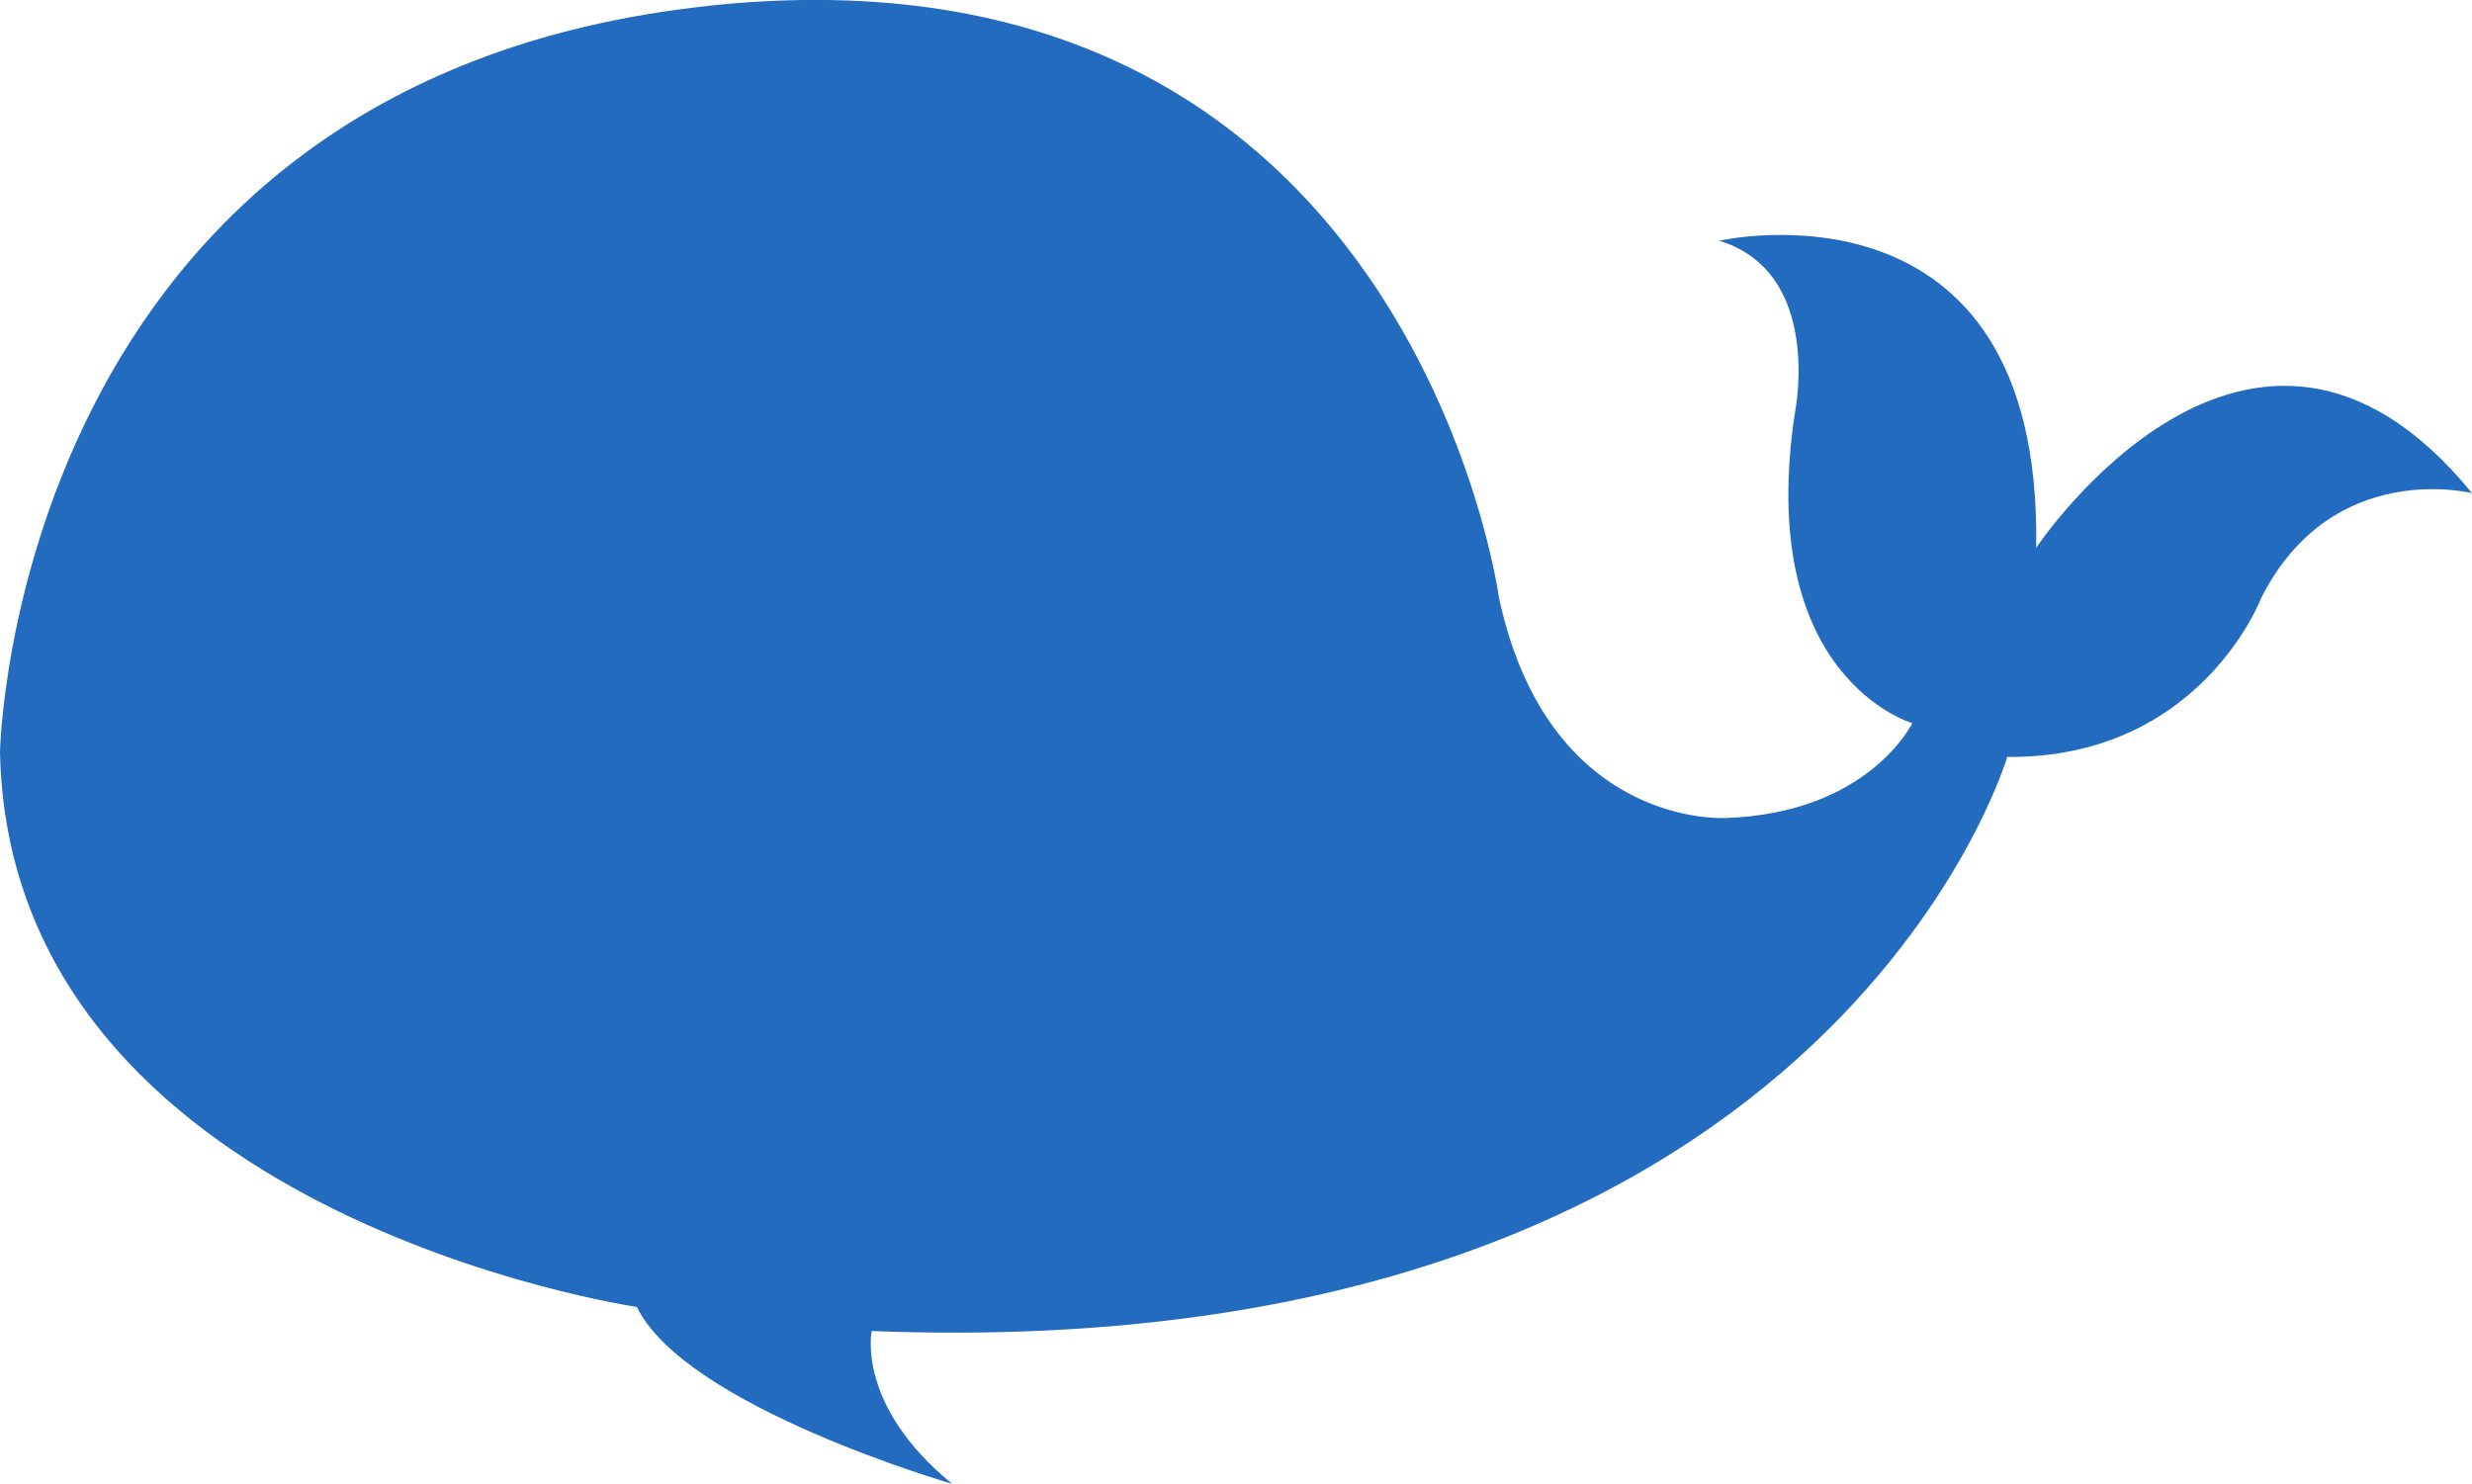 <?xml version="1.0" encoding="UTF-8"?><svg id="Calque_1" xmlns="http://www.w3.org/2000/svg" viewBox="0 0 723.29 434.22"><defs><style>.cls-1{fill:#226bbf;}</style></defs><path class="cls-1" d="m207.06,1.75C3.47,23.69,0,220.1,0,220.1c2.82,135.53,186.35,162.35,186.35,162.35,14.12,29.18,92.24,51.76,92.24,51.76-28.24-23.06-23.53-44.71-23.53-44.71,280,10.82,332.24-168,332.24-168,56.59.47,74.35-46.59,74.35-46.59,20.8-41,61.65-30.59,61.65-30.59-64.47-79.06-127.53,16-127.53,16,1.88-111.53-92.71-89.88-92.71-89.88,30.59,9.41,22.12,50.35,22.12,50.35-11.76,77.65,34.35,90.82,34.35,90.82,0,0-12.71,26.35-54.59,27.76,0,0-51.76,3.29-66.35-64.47,0,0-26.35-195.29-231.53-173.18Z"/></svg>